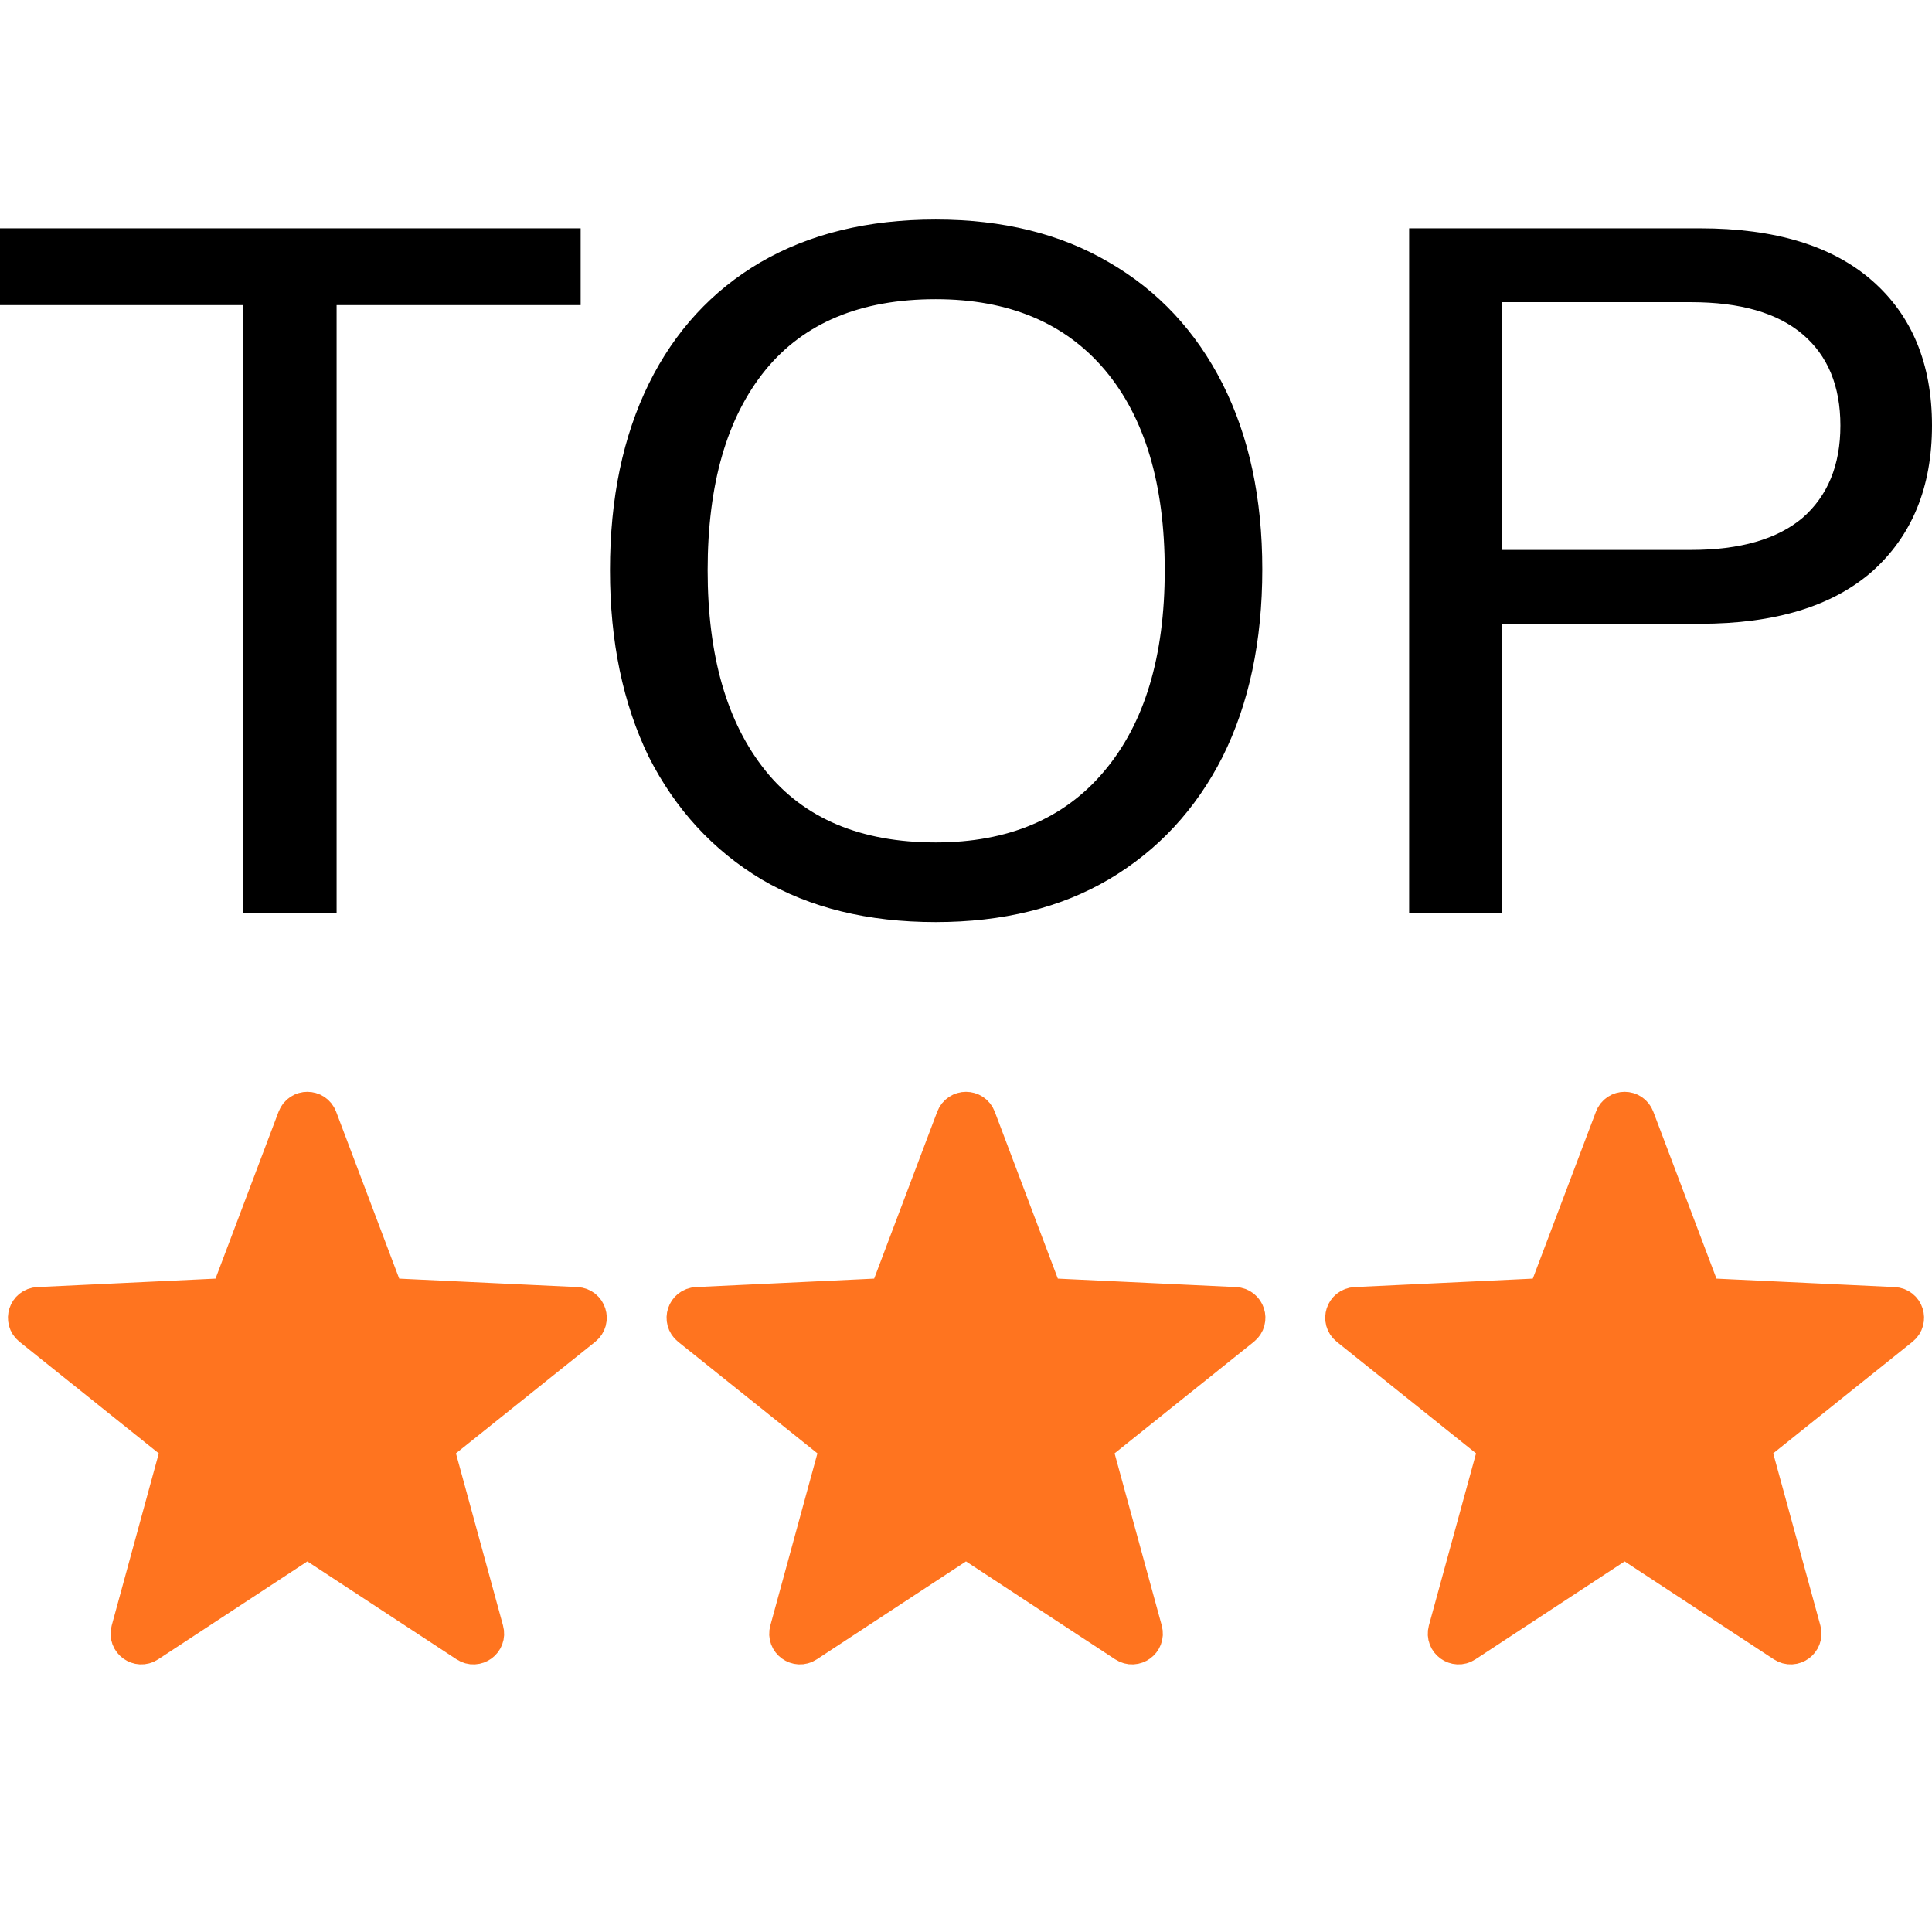 <svg width="22" height="22" viewBox="0 0 22 22" fill="none" xmlns="http://www.w3.org/2000/svg">
<g clip-path="url(#clip0_4347_25743)">
<path d="M2.767 10.4V3.474H0V2.6H6.612V3.474H3.833V10.4H2.767ZM6.946 6.494C6.946 5.676 7.094 4.968 7.388 4.37C7.683 3.772 8.107 3.311 8.659 2.987C9.218 2.662 9.884 2.5 10.655 2.5C11.418 2.5 12.076 2.662 12.628 2.987C13.188 3.311 13.618 3.772 13.921 4.37C14.223 4.968 14.374 5.672 14.374 6.483C14.374 7.302 14.223 8.014 13.921 8.619C13.618 9.216 13.188 9.681 12.628 10.013C12.076 10.338 11.418 10.5 10.655 10.5C9.884 10.5 9.222 10.338 8.67 10.013C8.118 9.681 7.691 9.216 7.388 8.619C7.094 8.014 6.946 7.306 6.946 6.494ZM8.058 6.494C8.058 7.468 8.277 8.228 8.715 8.774C9.154 9.32 9.8 9.593 10.655 9.593C11.479 9.593 12.118 9.323 12.571 8.785C13.033 8.239 13.263 7.476 13.263 6.494C13.263 5.513 13.036 4.754 12.583 4.215C12.129 3.677 11.486 3.407 10.655 3.407C9.8 3.407 9.154 3.677 8.715 4.215C8.277 4.754 8.058 5.513 8.058 6.494ZM16.046 10.4V2.6H19.358C20.212 2.6 20.866 2.799 21.32 3.197C21.773 3.595 22 4.145 22 4.846C22 5.547 21.773 6.1 21.32 6.506C20.866 6.904 20.212 7.103 19.358 7.103H17.101V10.4H16.046ZM17.101 6.262H19.256C19.815 6.262 20.238 6.14 20.526 5.897C20.813 5.646 20.957 5.296 20.957 4.846C20.957 4.396 20.813 4.049 20.526 3.806C20.238 3.562 19.815 3.441 19.256 3.441H17.101V6.262Z" fill="black"/>
</g>
<path d="M3.406 12.748C3.439 12.661 3.561 12.661 3.594 12.748L4.347 14.741C4.361 14.778 4.396 14.803 4.436 14.805L6.564 14.906C6.656 14.91 6.694 15.026 6.622 15.084L4.959 16.416C4.928 16.441 4.915 16.482 4.925 16.521L5.487 18.576C5.512 18.665 5.413 18.737 5.336 18.686L3.555 17.517C3.522 17.495 3.478 17.495 3.445 17.517L1.664 18.686C1.587 18.737 1.488 18.665 1.513 18.576L2.075 16.521C2.085 16.482 2.072 16.441 2.041 16.416L0.378 15.084C0.306 15.026 0.344 14.91 0.436 14.906L2.564 14.805C2.604 14.803 2.639 14.778 2.653 14.741L3.406 12.748Z" fill="#FF741F" stroke="#FF741F" stroke-width="0.5"/>
<path d="M10.906 12.748C10.939 12.661 11.061 12.661 11.094 12.748L11.847 14.741C11.861 14.778 11.896 14.803 11.936 14.805L14.064 14.906C14.156 14.91 14.194 15.026 14.122 15.084L12.459 16.416C12.428 16.441 12.415 16.482 12.425 16.521L12.988 18.576C13.012 18.665 12.913 18.737 12.836 18.686L11.055 17.517C11.022 17.495 10.978 17.495 10.945 17.517L9.164 18.686C9.087 18.737 8.988 18.665 9.013 18.576L9.575 16.521C9.585 16.482 9.572 16.441 9.541 16.416L7.878 15.084C7.806 15.026 7.844 14.91 7.936 14.906L10.064 14.805C10.104 14.803 10.139 14.778 10.153 14.741L10.906 12.748Z" fill="#FF741F" stroke="#FF741F" stroke-width="0.5"/>
<path d="M18.407 12.748C18.439 12.661 18.561 12.661 18.593 12.748L19.347 14.741C19.361 14.778 19.396 14.803 19.436 14.805L21.564 14.906C21.657 14.91 21.694 15.026 21.622 15.084L19.959 16.416C19.928 16.441 19.915 16.482 19.925 16.521L20.488 18.576C20.512 18.665 20.413 18.737 20.336 18.686L18.555 17.517C18.522 17.495 18.478 17.495 18.445 17.517L16.664 18.686C16.587 18.737 16.488 18.665 16.512 18.576L17.075 16.521C17.085 16.482 17.072 16.441 17.041 16.416L15.378 15.084C15.306 15.026 15.344 14.91 15.436 14.906L17.564 14.805C17.604 14.803 17.639 14.778 17.653 14.741L18.407 12.748Z" fill="#FF741F" stroke="#FF741F" stroke-width="0.5"/>
<defs>
<clipPath id="clip0_4347_25743">
<rect width="22" height="8" fill="white" transform="translate(0 2.5)"/>
</clipPath>
</defs>
</svg>
